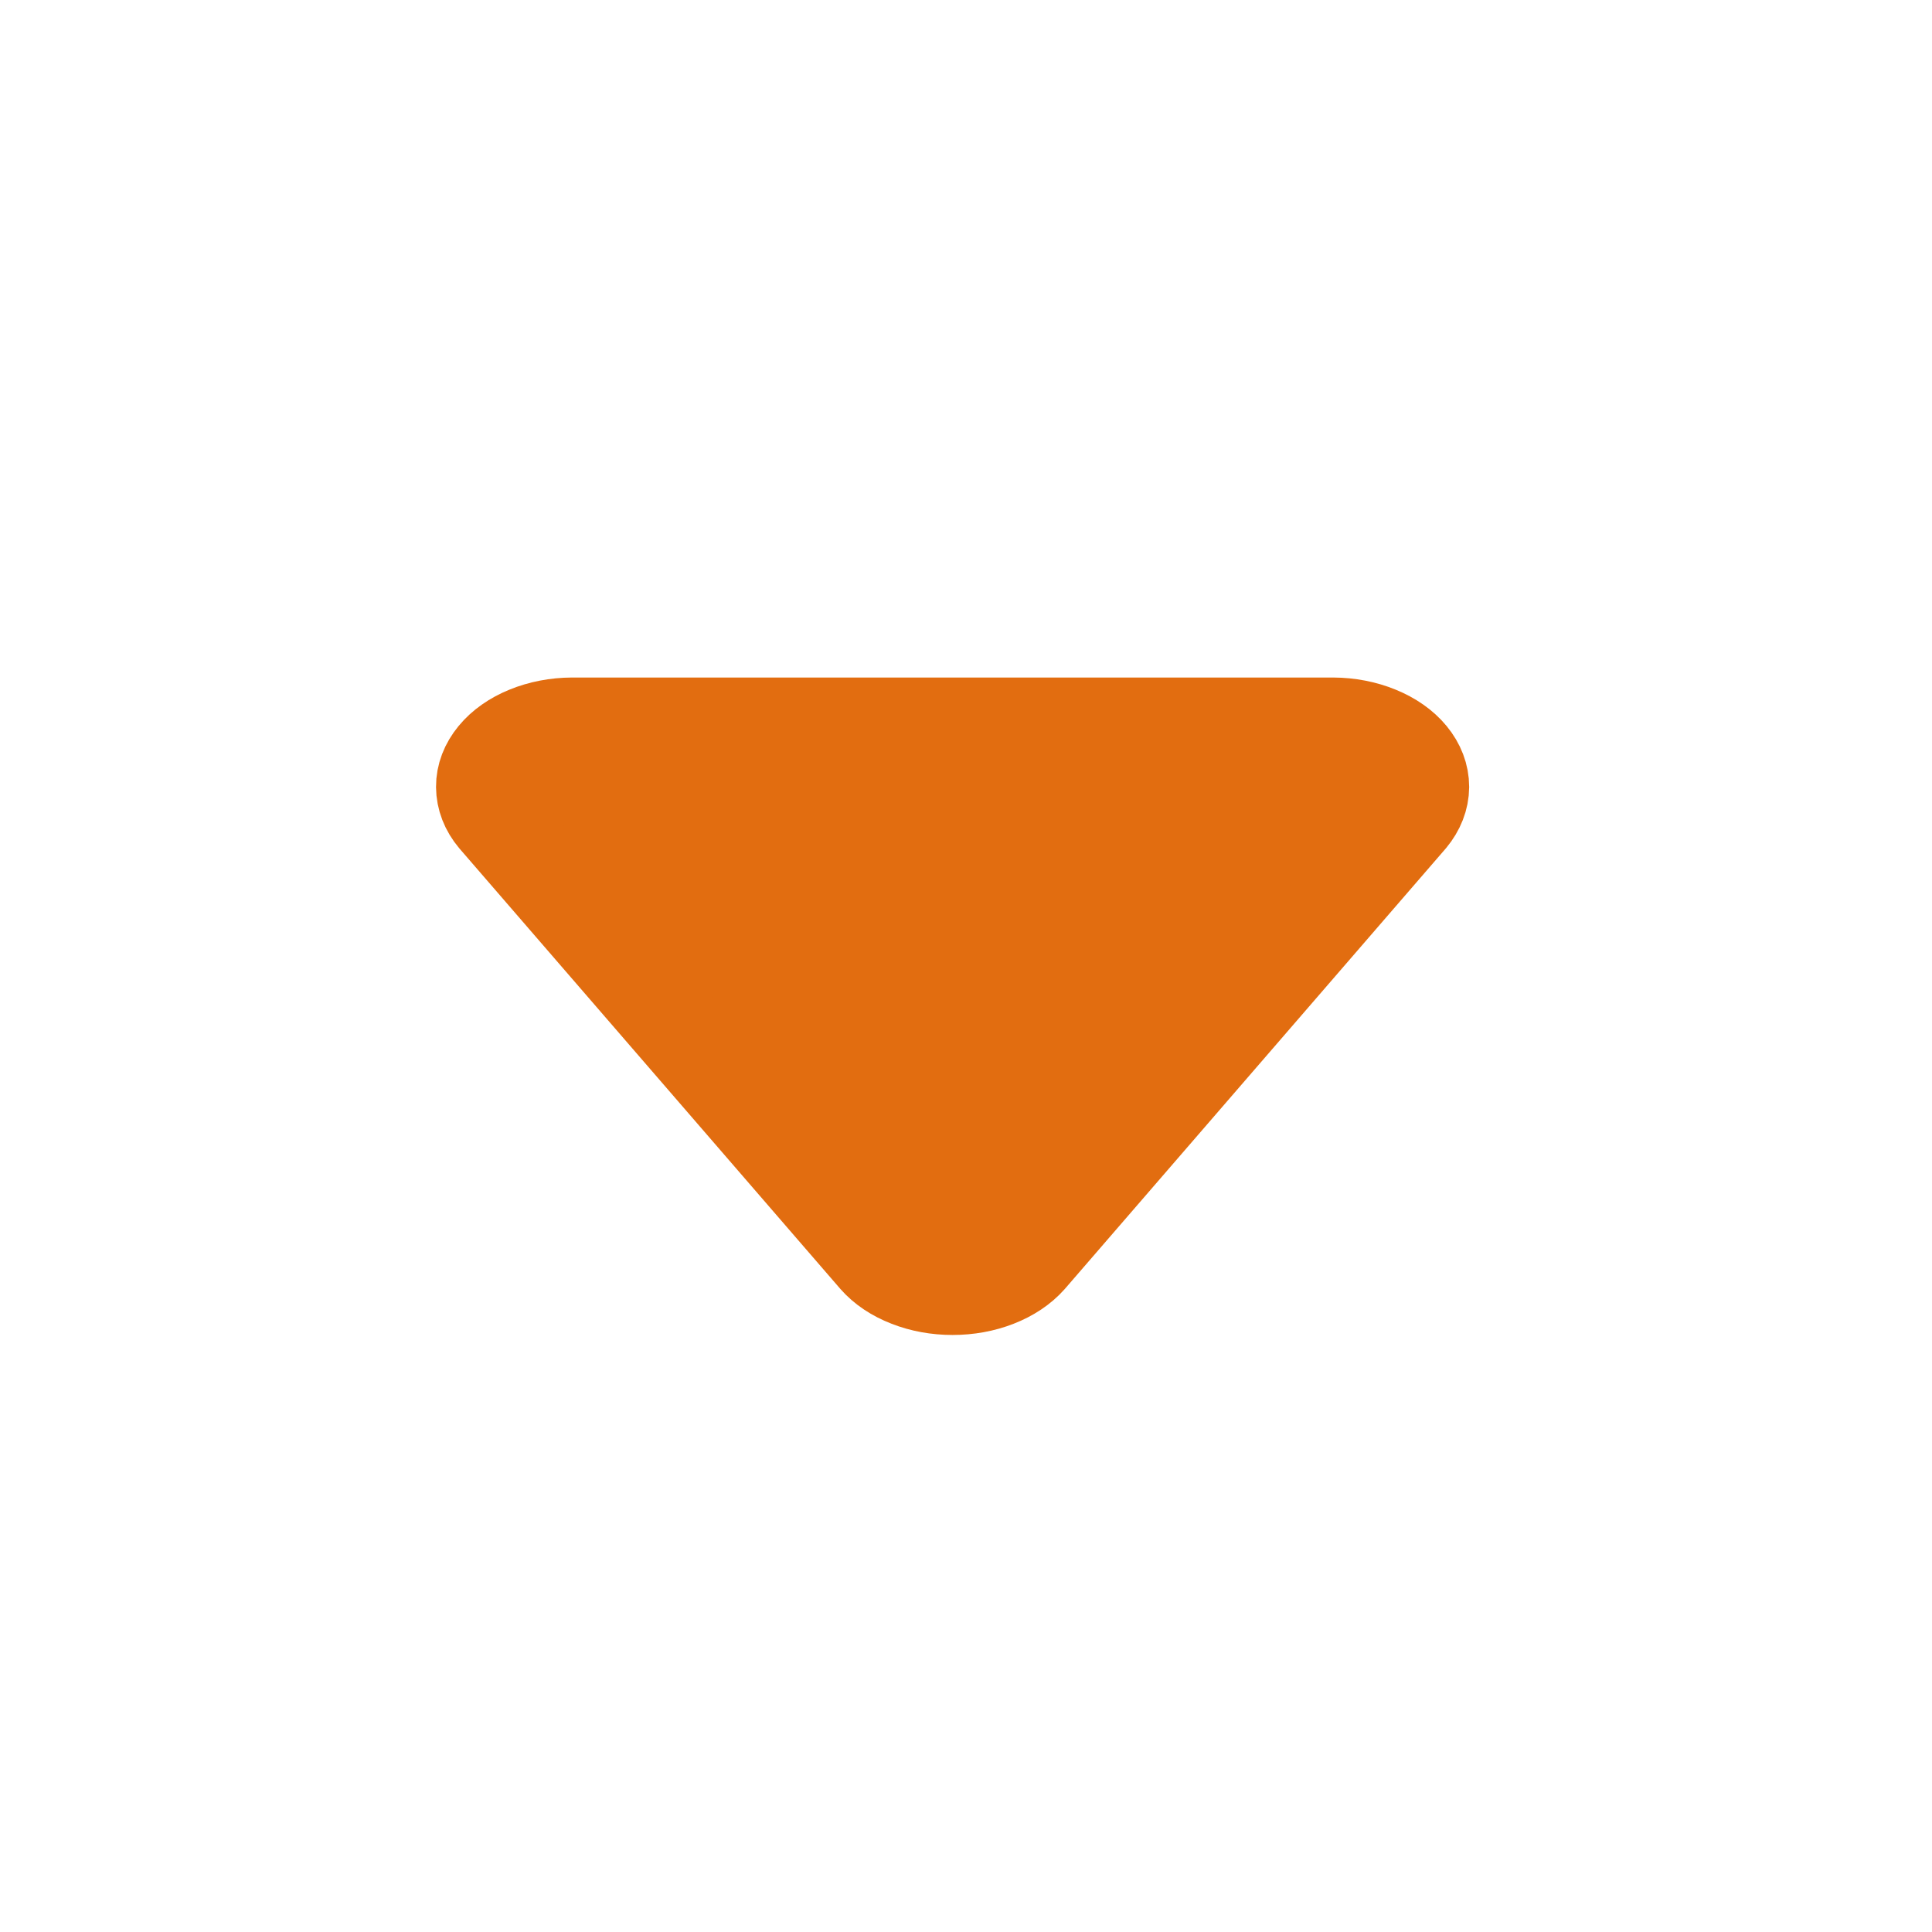 <svg width="24" height="24" viewBox="0 0 24 24" fill="none" xmlns="http://www.w3.org/2000/svg">
<g id="Drop down">
<path id="Vector" d="M10.879 15.628L6.15 10.16C6.052 10.043 6.001 9.911 6 9.775C5.999 9.64 6.05 9.508 6.147 9.39C6.243 9.273 6.382 9.175 6.55 9.107C6.718 9.038 6.909 9.001 7.104 9H16.562C16.757 9.001 16.948 9.038 17.116 9.107C17.284 9.175 17.424 9.273 17.52 9.39C17.617 9.508 17.667 9.64 17.667 9.775C17.666 9.911 17.614 10.043 17.517 10.16L12.788 15.628C12.688 15.741 12.548 15.835 12.381 15.9C12.214 15.966 12.025 16 11.833 16C11.641 16 11.453 15.966 11.286 15.9C11.118 15.835 10.978 15.741 10.879 15.628Z" fill="#E26D10" stroke="#E26D10" stroke-width="1.167" stroke-linecap="round" stroke-linejoin="round"/>
</g>
</svg>
